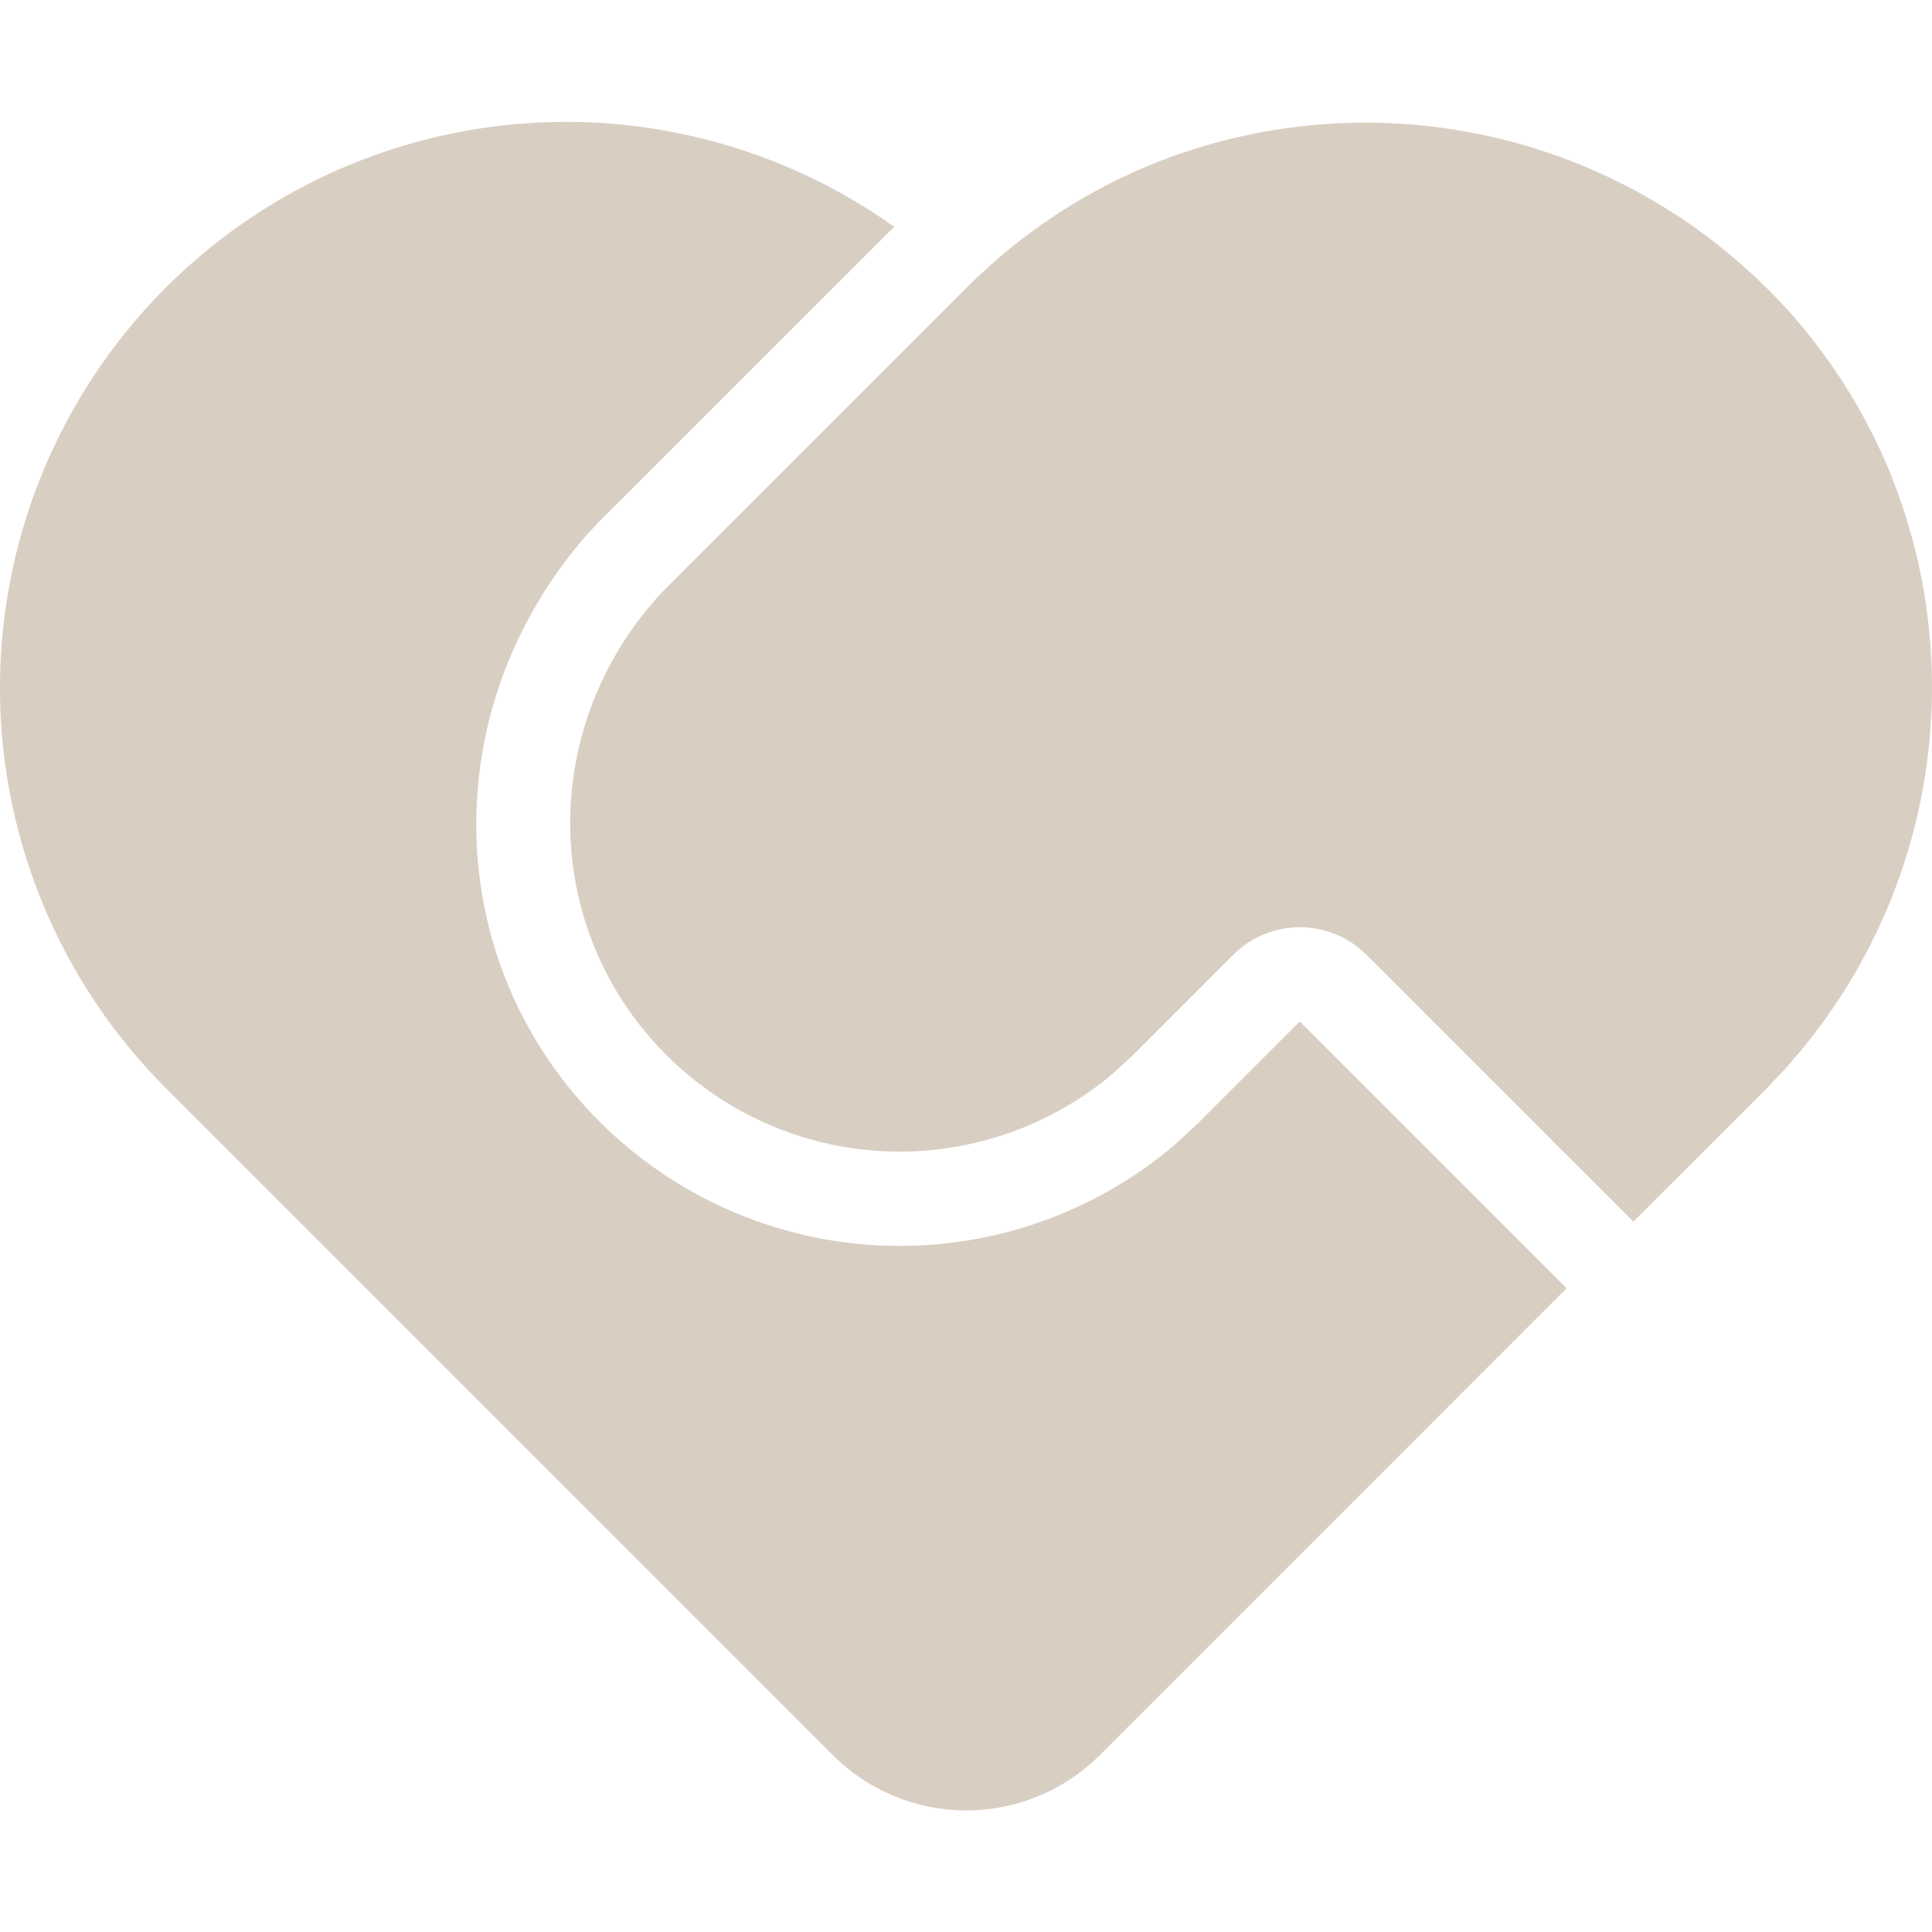 <svg width="40" height="40" viewBox="0 0 40 40" fill="none" xmlns="http://www.w3.org/2000/svg">
<g clip-path="url(#clip0_4630_1835)">
<path d="M18.514 4.696L12.456 10.748L12.169 11.049C8.986 14.668 9.119 19.927 12.413 23.222C13.952 24.76 16.007 25.674 18.18 25.784C20.353 25.895 22.491 25.195 24.178 23.821L24.367 23.659L24.783 23.276L26.91 21.149L32.435 26.672L22.768 36.34C22.035 37.072 21.042 37.483 20.006 37.483C18.971 37.483 17.977 37.072 17.245 36.34L3.437 22.532C1.357 20.455 0.134 17.672 0.01 14.735C-0.113 11.798 0.871 8.922 2.769 6.677C4.666 4.432 7.339 2.982 10.255 2.615C13.172 2.248 16.12 2.991 18.514 4.696ZM36.278 5.674L36.612 5.997L36.737 6.125L37.011 6.414C37.354 6.797 37.671 7.2 37.956 7.614L37.778 7.362C37.878 7.5 37.975 7.641 38.071 7.783L37.956 7.614C38.063 7.77 38.165 7.926 38.263 8.082L38.071 7.783C38.155 7.91 38.235 8.037 38.313 8.168L38.263 8.082C38.344 8.217 38.425 8.352 38.503 8.488L38.313 8.168C38.413 8.33 38.509 8.496 38.598 8.662L38.501 8.488C38.573 8.615 38.641 8.742 38.708 8.869L38.598 8.662C38.676 8.809 38.755 8.955 38.827 9.106L38.71 8.871C38.798 9.041 38.88 9.213 38.96 9.387L38.827 9.106C38.891 9.238 38.954 9.373 39.012 9.508L38.96 9.387C39.042 9.568 39.12 9.748 39.192 9.934L39.012 9.508C39.89 11.514 40.191 13.725 39.882 15.892C39.573 18.059 38.666 20.098 37.263 21.778L36.915 22.181L36.729 22.372L36.579 22.532L33.816 25.292L28.293 19.769C27.926 19.403 27.43 19.197 26.912 19.197C26.394 19.197 25.897 19.403 25.531 19.769L23.461 21.841L23.094 22.179L22.944 22.308C21.631 23.376 19.969 23.92 18.279 23.834C16.589 23.748 14.991 23.038 13.794 21.841C11.341 19.388 11.126 15.505 13.319 12.713L13.583 12.396L13.837 12.129L20.057 5.911L20.125 5.844L20.45 5.54C20.693 5.319 20.946 5.11 21.207 4.911L20.955 5.11C21.092 5.001 21.229 4.895 21.366 4.792L21.209 4.911C21.332 4.817 21.457 4.725 21.584 4.637L21.367 4.793C21.506 4.691 21.646 4.592 21.789 4.497L21.584 4.637C21.716 4.544 21.851 4.453 21.986 4.366L21.789 4.497C21.93 4.403 22.07 4.313 22.213 4.225L21.986 4.366C22.123 4.28 22.26 4.196 22.399 4.116L22.213 4.225C22.354 4.139 22.496 4.057 22.641 3.979L22.399 4.116C22.539 4.034 22.682 3.954 22.824 3.88L22.641 3.977C22.777 3.903 22.918 3.829 23.059 3.758L22.824 3.88C22.965 3.805 23.108 3.733 23.25 3.665L23.059 3.758L23.492 3.553L23.25 3.665C23.401 3.594 23.553 3.526 23.705 3.46L23.492 3.553C23.643 3.487 23.795 3.423 23.947 3.362L23.705 3.46C23.859 3.395 24.014 3.333 24.17 3.274L23.947 3.362C26.012 2.547 28.264 2.332 30.445 2.742C32.627 3.151 34.648 4.168 36.276 5.676L36.278 5.674Z" fill="#D9CEC2"/>
</g>
<defs>
<clipPath id="clip0_4630_1835">
<rect width="40" height="40" fill="white"/>
</clipPath>
</defs>
</svg>

